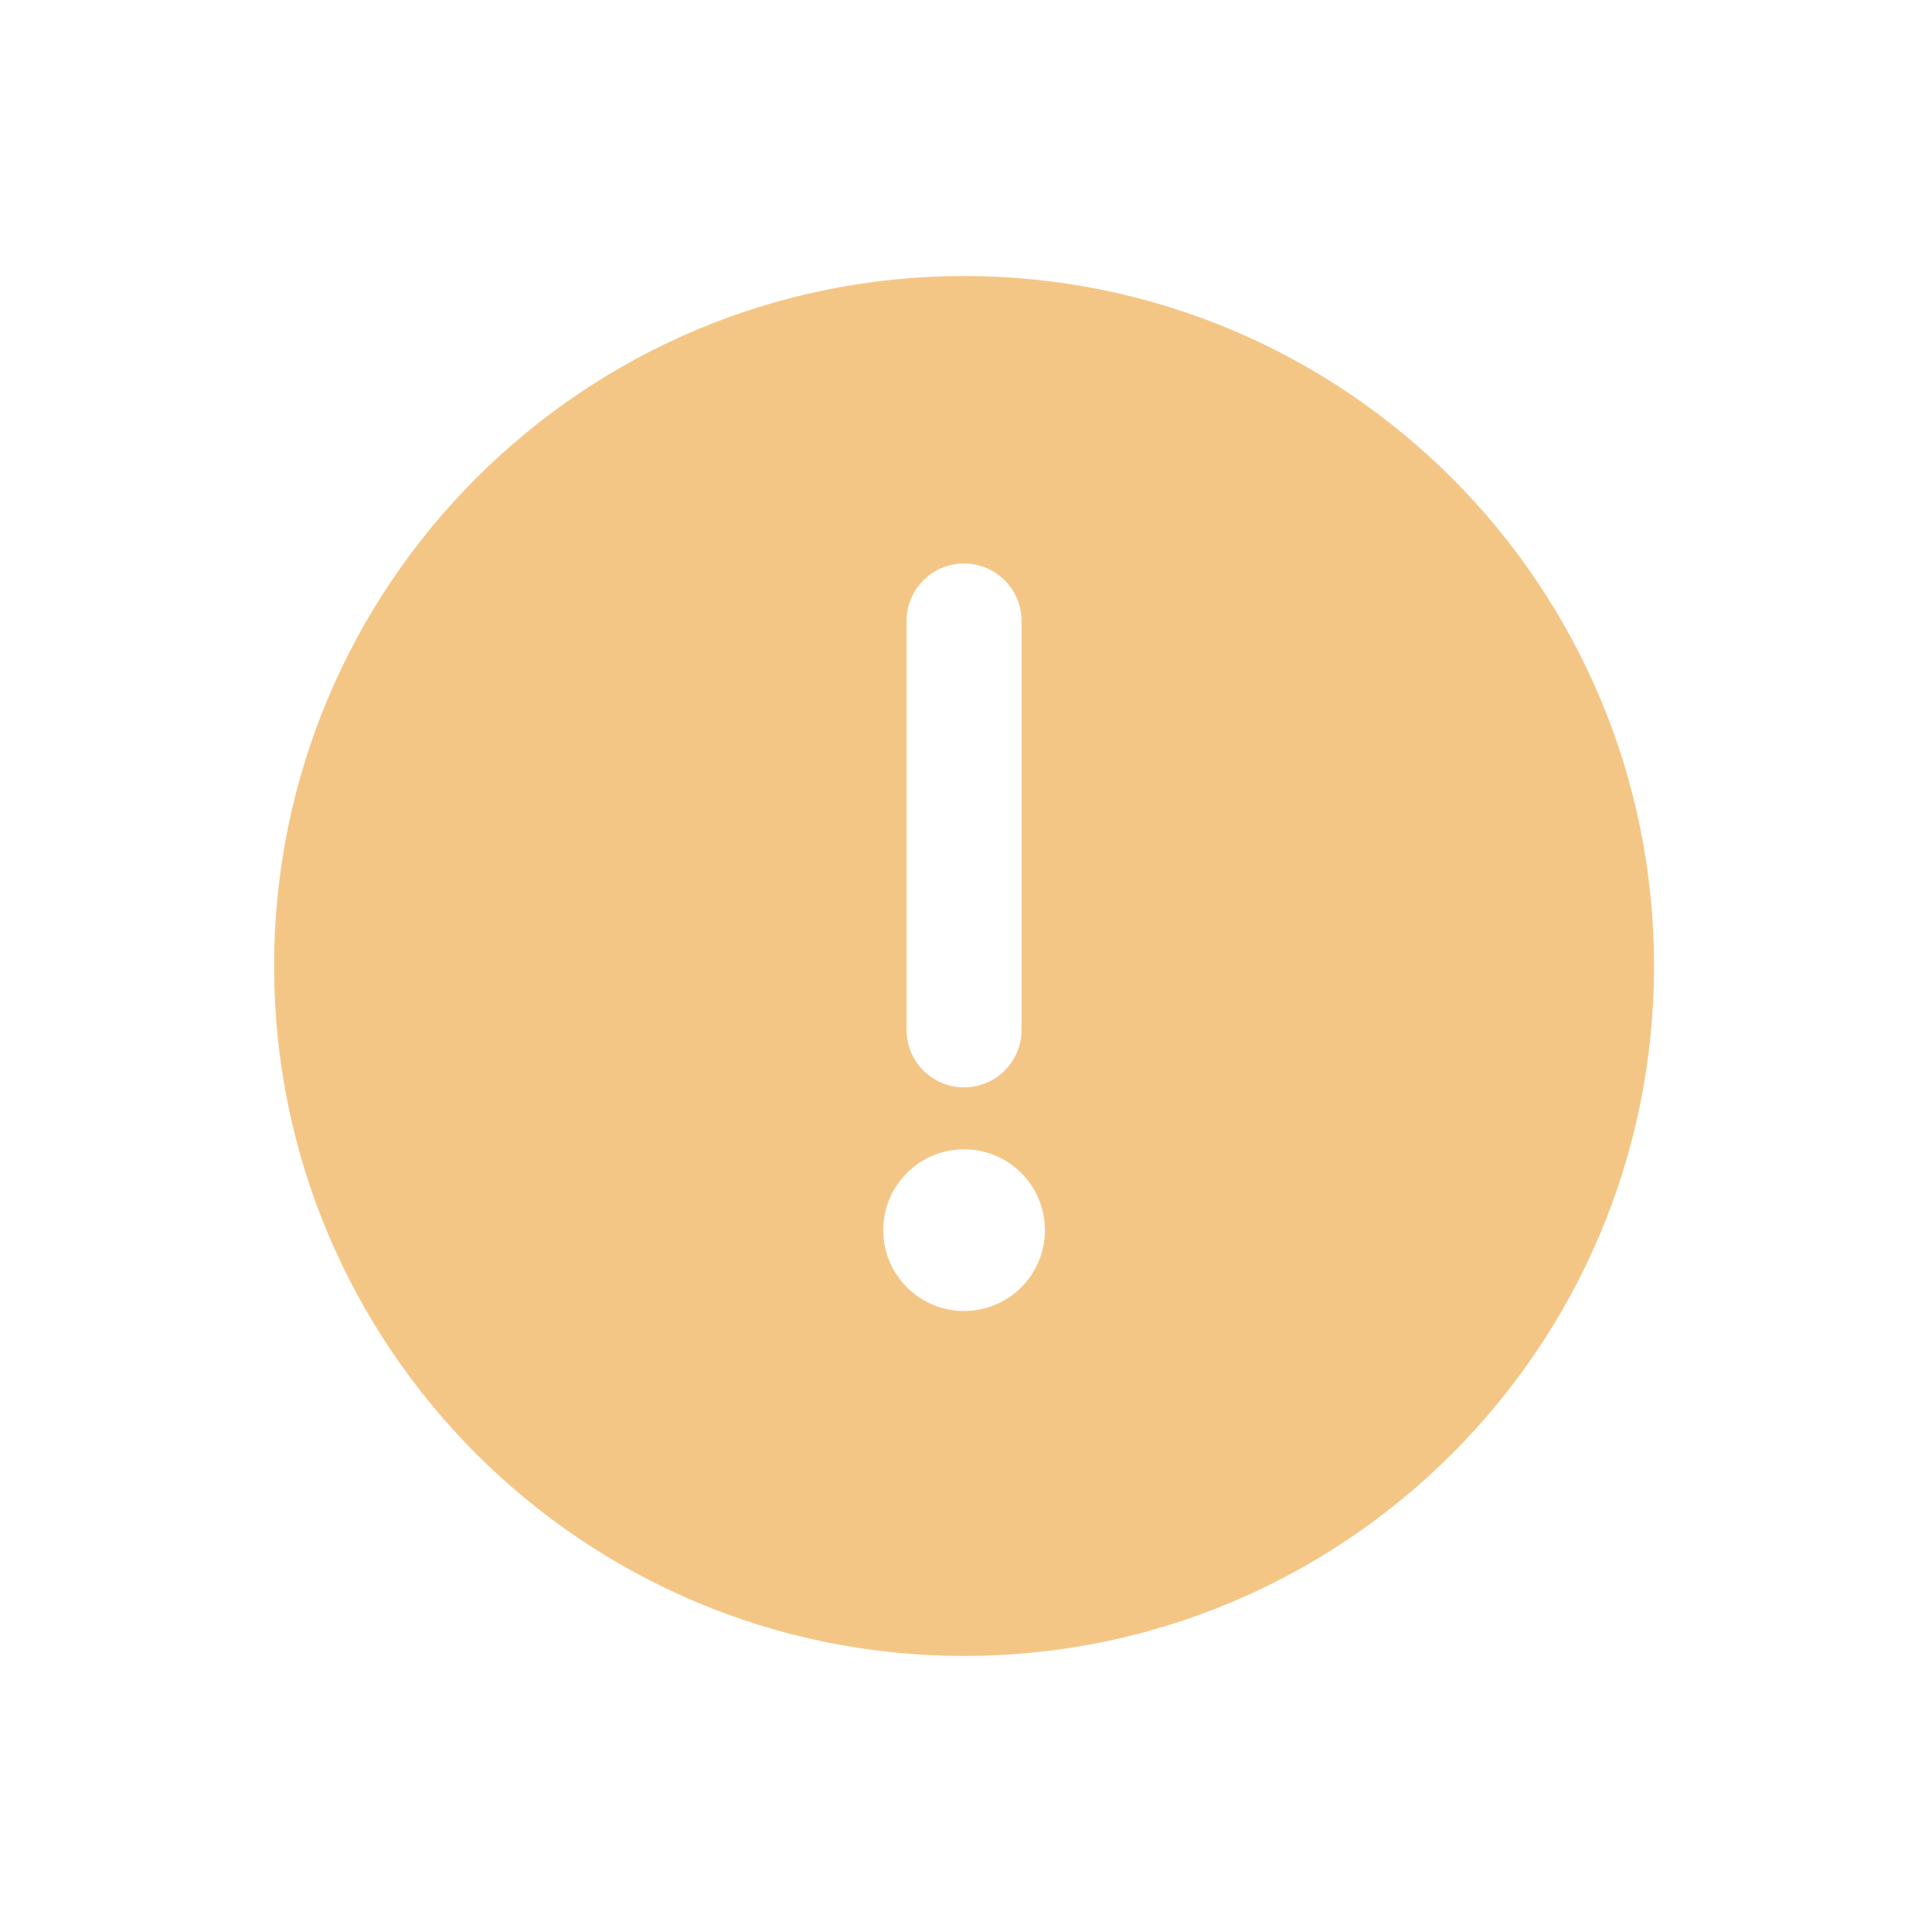 <?xml version="1.0" standalone="no"?><!DOCTYPE svg PUBLIC "-//W3C//DTD SVG 1.1//EN" "http://www.w3.org/Graphics/SVG/1.1/DTD/svg11.dtd"><svg t="1535369919771" class="icon" style="" viewBox="0 0 1024 1024" version="1.1" xmlns="http://www.w3.org/2000/svg" p-id="2504" xmlns:xlink="http://www.w3.org/1999/xlink" width="32" height="32"><defs><style type="text/css"></style></defs><path d="M510.977 146.304c-201.971 0-365.696 163.729-365.696 365.696s163.729 365.696 365.696 365.696 365.696-163.729 365.696-365.696S712.948 146.304 510.977 146.304L510.977 146.304zM480.489 329.152c0-16.828 13.631-30.475 30.475-30.475 16.845 0 30.472 13.647 30.472 30.475l0 216.701c0 16.828-13.627 30.475-30.472 30.475-16.844 0-30.475-13.647-30.475-30.475L480.489 329.152 480.489 329.152zM510.977 694.847c-23.664 0-42.847-19.179-42.847-42.843s19.183-42.847 42.847-42.847c23.664 0 42.847 19.183 42.847 42.847C553.824 675.665 534.641 694.847 510.977 694.847L510.977 694.847zM510.977 694.847" p-id="2505" fill="#f4c686"></path></svg>